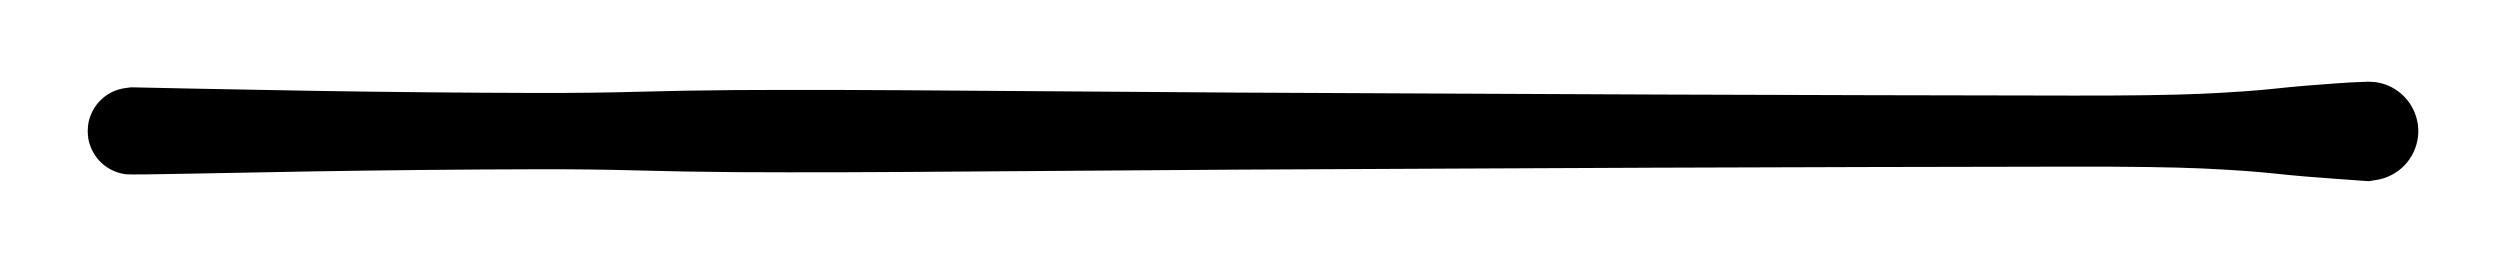 <?xml version="1.0" standalone="no"?>
<!DOCTYPE svg PUBLIC "-//W3C//DTD SVG 1.1//EN" "http://www.w3.org/Graphics/SVG/1.1/DTD/svg11.dtd">
<svg version="1.1" xmlns="http://www.w3.org/2000/svg" viewBox="0 0 190.683 20" width="381.366" height="40" filter="invert(93%) hue-rotate(180deg)"><!-- svg-source:excalidraw --><defs><style class="style-fonts">
      </style></defs><g transform="translate(10 10) rotate(0 85.341 0)" stroke="none"><path fill="#000000" d="M 0,-3.34 Q 0,-3.34 4.80,-3.24 9.60,-3.14 13.98,-3.07 18.36,-3.00 22.57,-2.96 26.78,-2.92 30.91,-2.91 35.04,-2.90 38.63,-3.00 42.22,-3.10 46.09,-3.13 49.96,-3.15 53.95,-3.14 57.94,-3.13 66.98,-3.06 76.03,-2.99 84.13,-2.94 92.22,-2.89 100.67,-2.86 109.12,-2.82 116.26,-2.79 123.40,-2.76 132.58,-2.74 141.75,-2.73 148.16,-2.71 154.58,-2.70 157.99,-2.85 161.40,-3.01 163.53,-3.24 165.66,-3.47 168.17,-3.64 170.68,-3.82 171.29,-3.72 171.90,-3.62 172.45,-3.33 172.99,-3.04 173.42,-2.59 173.84,-2.14 174.10,-1.58 174.36,-1.02 174.43,-0.40 174.50,0.20 174.36,0.81 174.23,1.41 173.91,1.94 173.59,2.47 173.12,2.87 172.65,3.27 172.07,3.50 171.50,3.73 170.88,3.76 170.26,3.80 169.67,3.63 169.07,3.46 168.56,3.12 168.05,2.77 167.67,2.28 167.30,1.79 167.10,1.20 166.90,0.61 166.90,-0.00 166.90,-0.61 167.10,-1.20 167.30,-1.79 167.67,-2.28 168.05,-2.77 168.56,-3.12 169.07,-3.47 169.67,-3.63 170.27,-3.80 170.88,-3.76 171.50,-3.73 172.08,-3.50 172.65,-3.27 173.12,-2.87 173.59,-2.47 173.91,-1.94 174.23,-1.41 174.36,-0.81 174.50,-0.20 174.43,0.40 174.36,1.02 174.10,1.58 173.84,2.14 173.42,2.59 172.99,3.04 172.44,3.33 171.90,3.62 171.29,3.72 170.68,3.82 170.68,3.82 170.68,3.82 168.17,3.64 165.66,3.47 163.53,3.24 161.40,3.01 157.99,2.85 154.58,2.70 148.16,2.71 141.75,2.73 132.58,2.74 123.40,2.76 116.26,2.79 109.12,2.82 100.67,2.86 92.22,2.89 84.13,2.94 76.03,2.99 66.98,3.06 57.94,3.13 53.95,3.14 49.96,3.15 46.09,3.13 42.22,3.10 38.63,3.00 35.04,2.90 30.91,2.91 26.78,2.92 22.57,2.96 18.36,3.00 13.98,3.07 9.60,3.14 4.80,3.24 0,3.34 -0.40,3.29 -0.80,3.24 -1.17,3.10 -1.55,2.96 -1.88,2.73 -2.21,2.50 -2.48,2.20 -2.75,1.89 -2.93,1.54 -3.12,1.18 -3.22,0.79 -3.31,0.40 -3.31,-0.00 -3.31,-0.40 -3.22,-0.79 -3.12,-1.18 -2.93,-1.54 -2.75,-1.89 -2.48,-2.20 -2.21,-2.50 -1.88,-2.73 -1.55,-2.96 -1.17,-3.10 -0.79,-3.24 -0.39,-3.29 0.00,-3.34 0.00,-3.34 L 0,-3.34 Z"></path></g></svg>